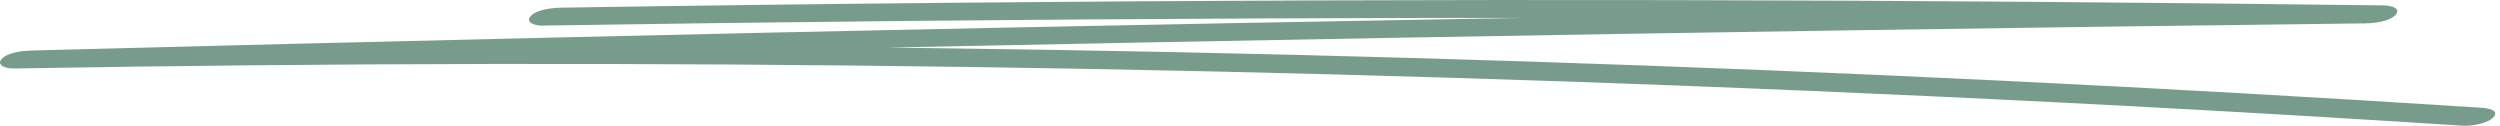 <svg width="159" height="8" viewBox="0 0 159 8" fill="none" xmlns="http://www.w3.org/2000/svg">
<path opacity="0.56" d="M34.542 1.626C49.616 1.392 64.698 1.241 79.78 1.174C94.862 1.107 109.804 1.129 124.812 1.235C133.338 1.297 141.872 1.381 150.397 1.492L151.554 0.348C132.091 0.577 112.635 0.861 93.18 1.202C73.724 1.542 54.269 1.939 34.813 2.397C23.892 2.653 12.978 2.921 2.056 3.212C1.416 3.228 0.456 3.34 0.095 3.764C-0.241 4.16 0.382 4.367 0.899 4.356C21.175 4.004 41.468 3.971 61.752 4.261C82.037 4.551 102.304 5.171 122.548 6.109C133.921 6.633 145.285 7.264 156.634 7.995C157.249 8.034 158.267 7.828 158.595 7.443C158.956 7.024 158.283 6.879 157.791 6.851C137.597 5.55 117.353 4.568 97.094 3.909C76.834 3.251 56.542 2.921 36.257 2.916C24.86 2.916 13.462 3.011 2.065 3.212L0.908 4.356C20.355 3.837 39.81 3.379 59.266 2.971C78.721 2.57 98.177 2.218 117.632 1.928C128.554 1.766 139.484 1.615 150.406 1.487C151.046 1.481 152.014 1.353 152.367 0.934C152.72 0.515 152.071 0.348 151.563 0.342C136.473 0.153 121.399 0.035 106.317 0.007C91.235 -0.02 76.293 0.03 61.285 0.169C52.759 0.247 44.225 0.353 35.699 0.487C35.059 0.499 34.091 0.621 33.738 1.04C33.402 1.436 34.025 1.643 34.542 1.632V1.626Z" fill="#105031"/>
</svg>
